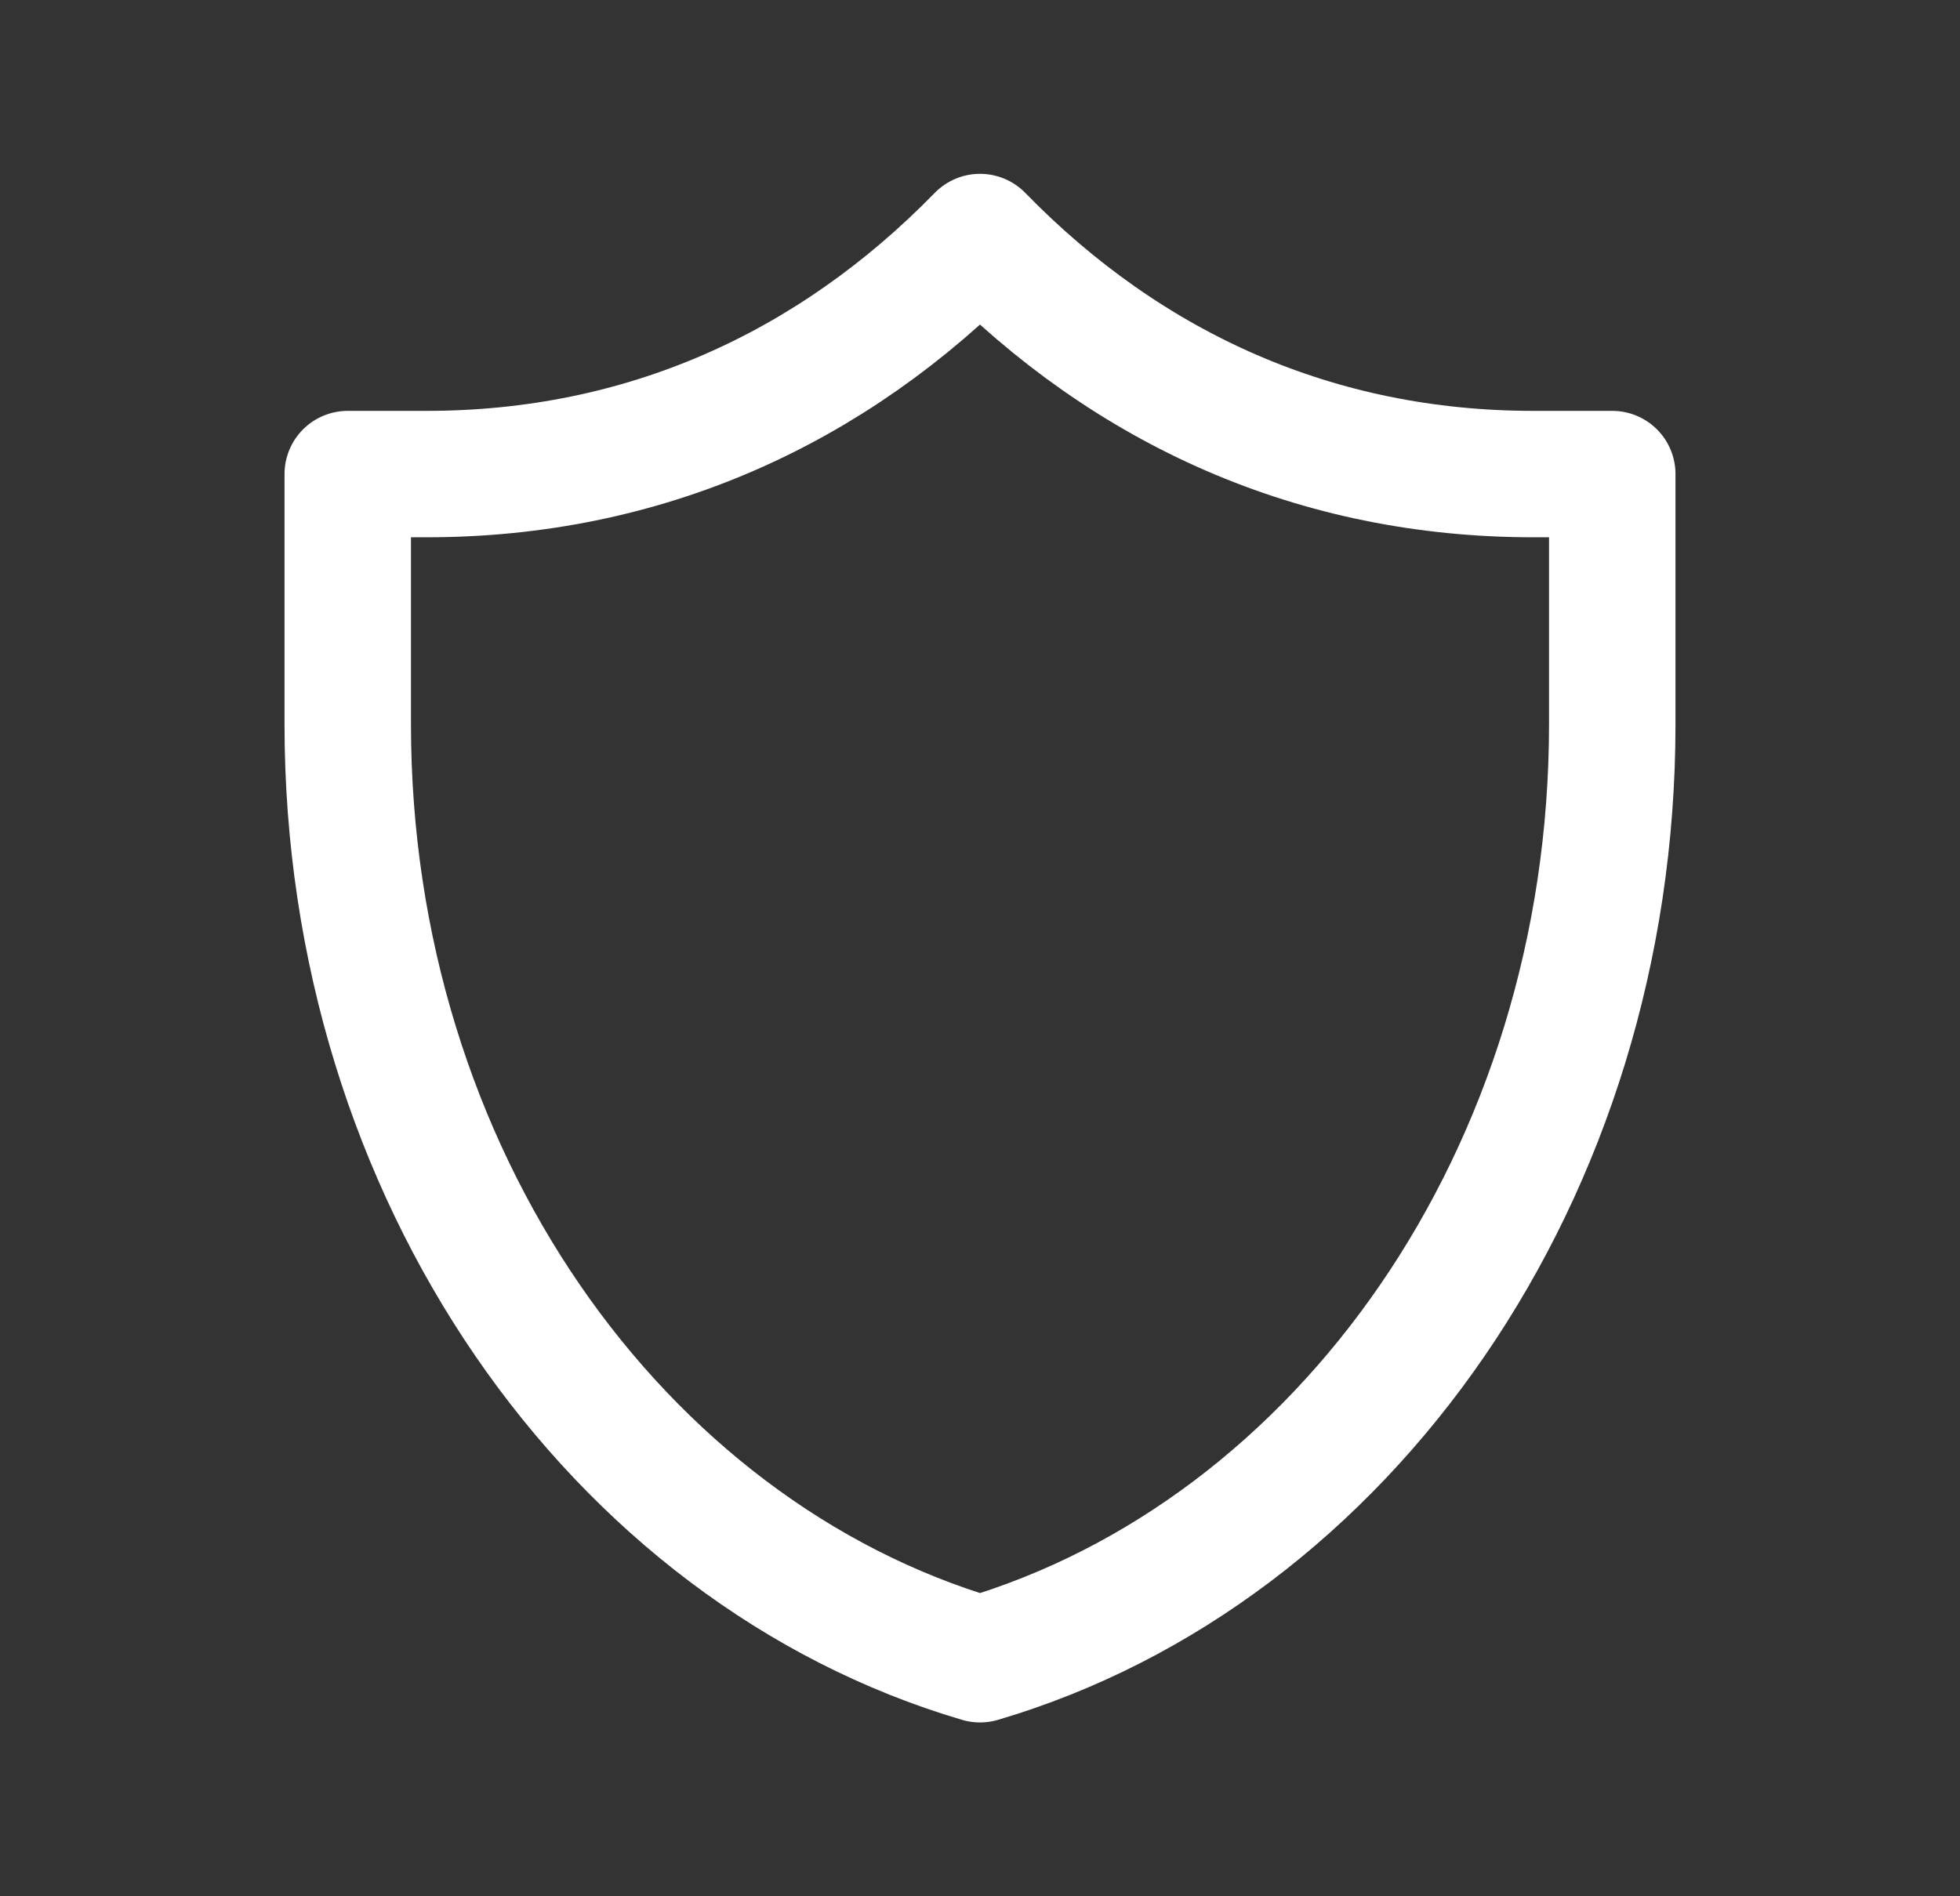 <svg width="31" height="30" viewBox="0 0 31 30" fill="none" xmlns="http://www.w3.org/2000/svg">
<rect x="0" y="0" width="31" height="30" fill="#333333" stroke="none"/>
<path d="M25.5 7.5C25.5 7.5 24.48 7.5 24.25 7.5C20.835 7.5 17.859 6.169 15.5 3.75C13.141 6.168 10.165 7.5 6.75 7.5C6.52 7.5 5.5 7.5 5.5 7.5C5.5 7.5 5.5 10 5.5 11.458C5.5 18.575 9.749 24.555 15.5 26.25C21.251 24.555 25.5 18.575 25.5 11.458C25.5 10 25.5 7.5 25.5 7.5Z" stroke="white" stroke-width="2" stroke-linecap="round" stroke-linejoin="round"/>
</svg>
